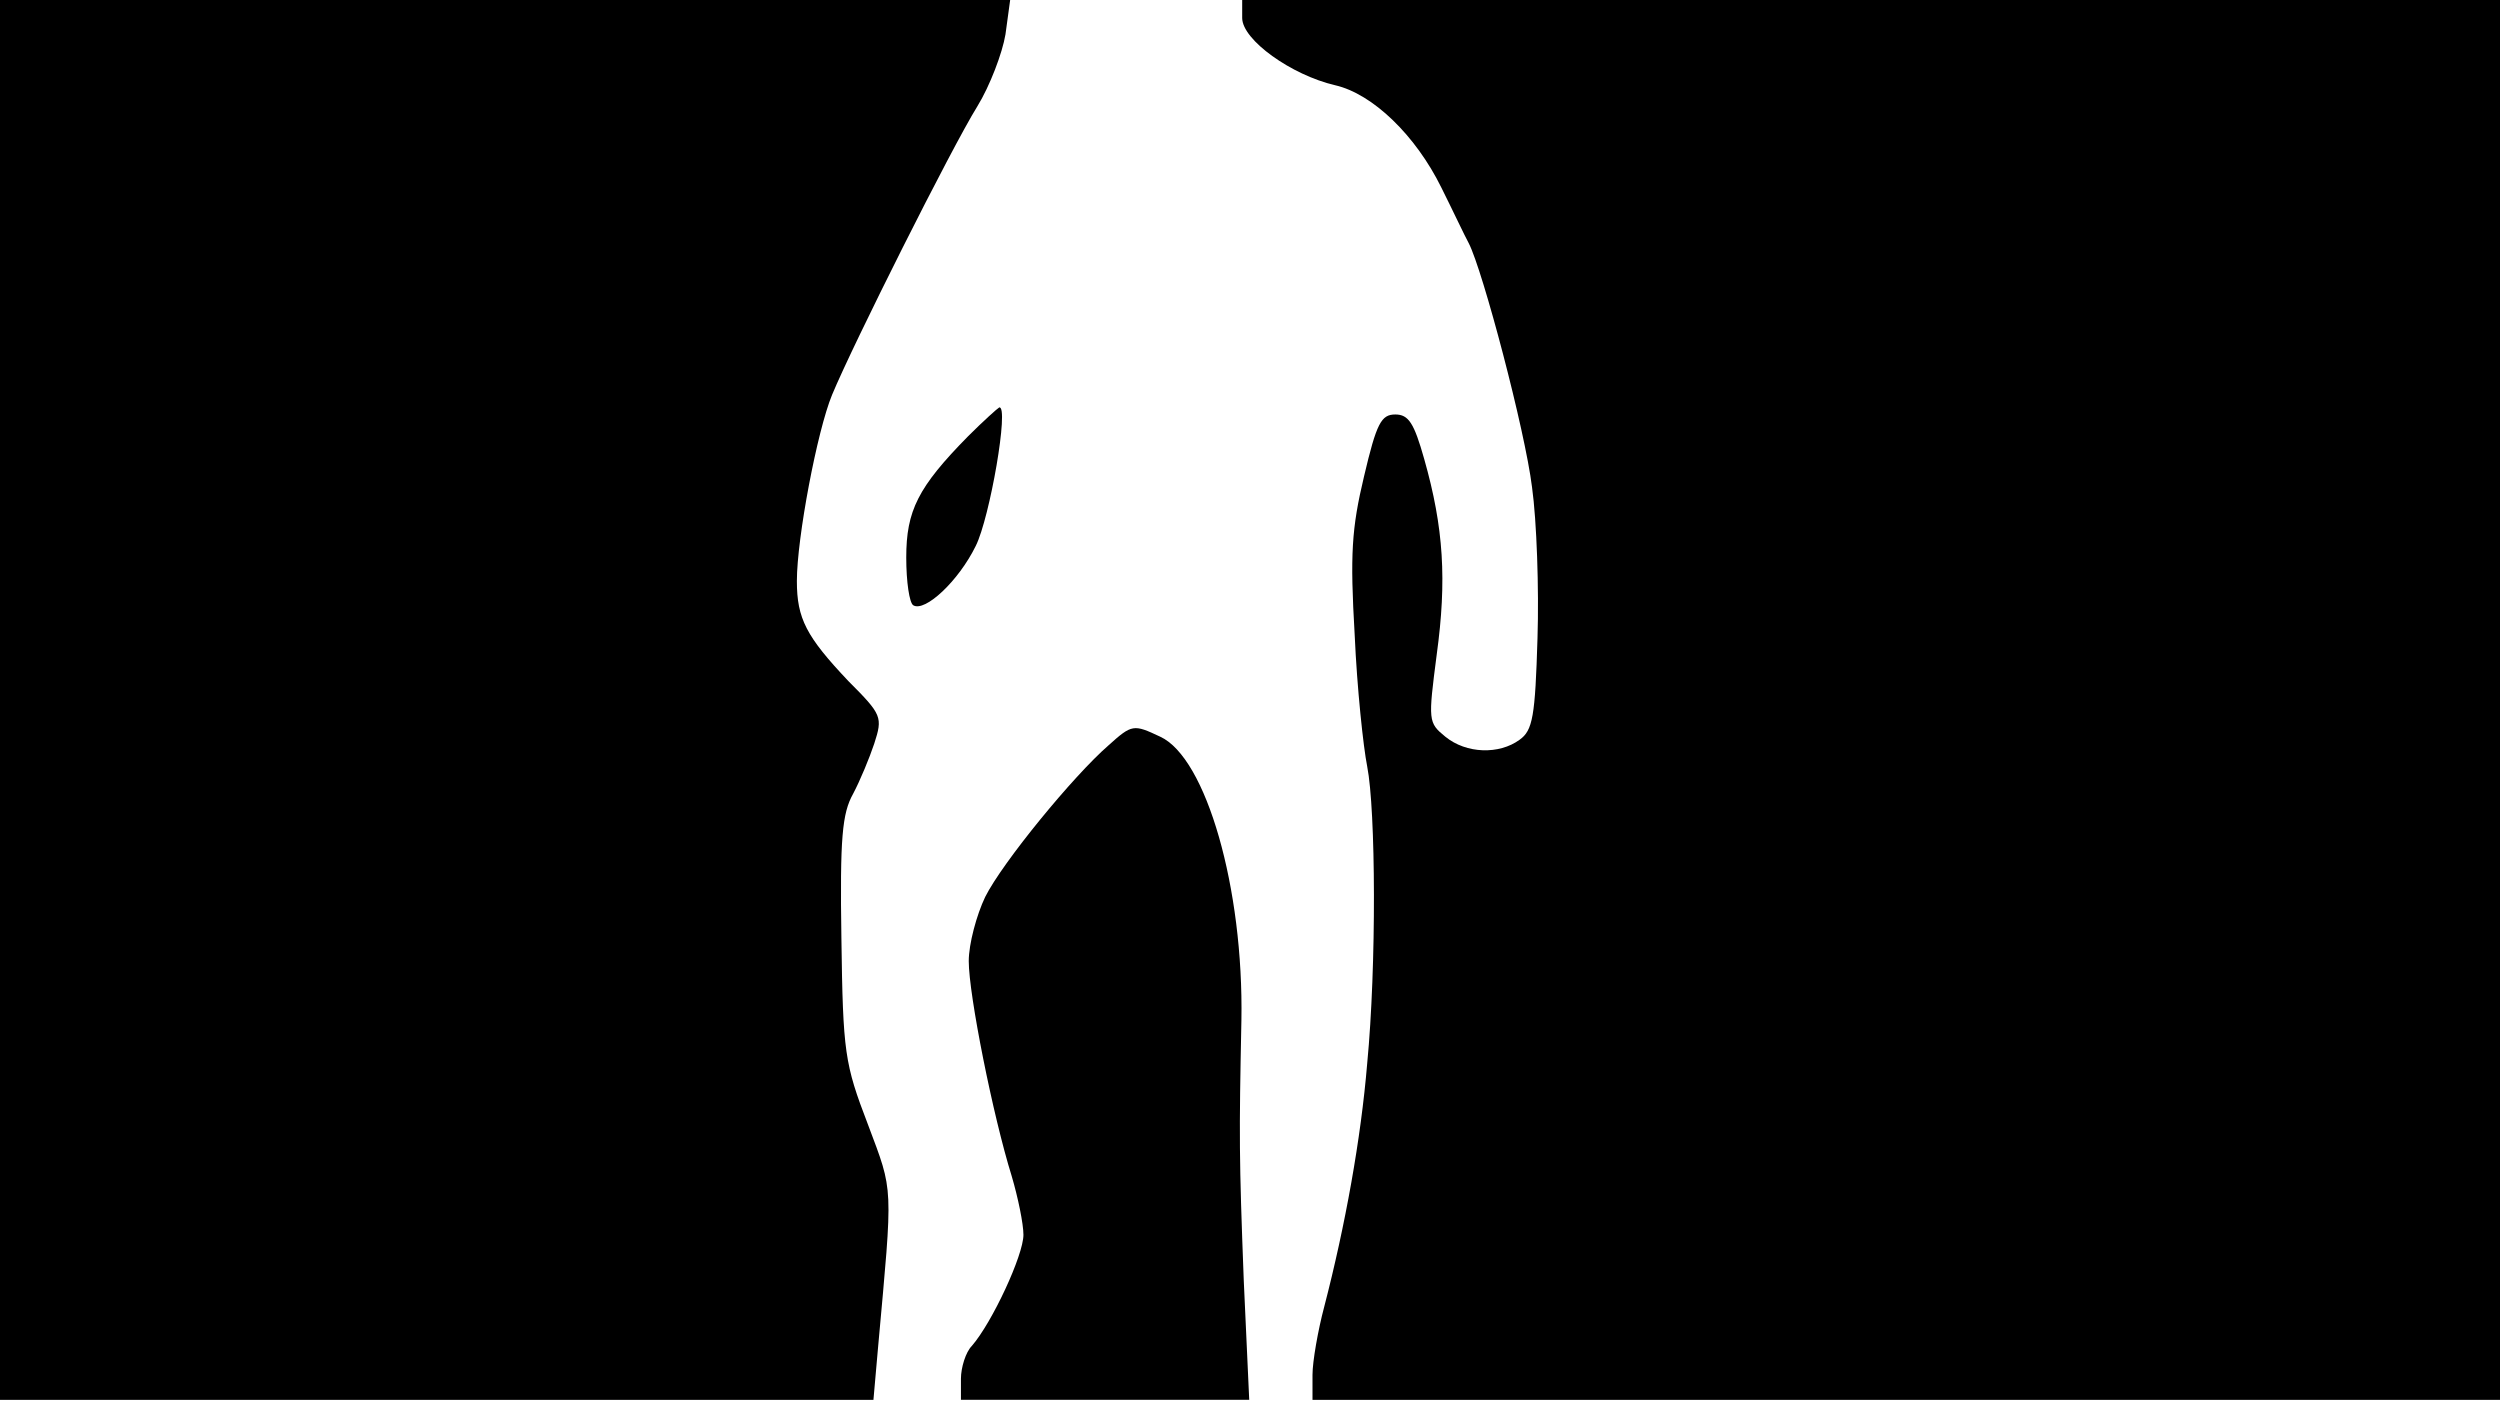 <svg version="1.0" xmlns="http://www.w3.org/2000/svg"
 width="668px" style="transform:scale(1,1.001);" height="375.75px" viewBox="0 0 320 180"
 preserveAspectRatio="xMidYMid meet">
<g transform="translate(0,180) scale(0.1,-0.1)"
fill="#000000" stroke="none">
<path d="M0 905 l0 -895 559 0 559 0 6 68 c19 210 20 196 -13 284 -30 78 -32 92 -34
238 -2 129 1 160 15 185 9 17 21 46 27 64 11 34 10 37 -33 80 -54 57 -66 80
-66 128 0 55 26 192 45 238 27 65 153 316 186 369 16 26 32 68 36 92 l6 44
-647 0 -646 0 0 -895z"/>
<path d="M1590 1777 c0 -28 63 -73 119 -86 48 -11 103 -64 136 -131 15 -30 30 -62 35
-71 18 -35 72 -239 81 -312 6 -43 9 -130 7 -193 -3 -100 -6 -118 -23 -130 -26
-19 -68 -18 -95 4 -22 18 -22 20 -11 105 13 95 9 162 -16 250 -13 46 -20 57
-37 57 -18 0 -24 -11 -40 -79 -16 -67 -18 -100 -12 -203 3 -68 11 -143 16
-168 11 -56 12 -255 0 -380 -8 -96 -28 -207 -55 -311 -8 -30 -15 -70 -15 -87
l0 -32 760 0 760 0 0 895 0 895 -805 0 -805 0 0 -23z"/>
<path d="M1239 1242 c-64 -65 -79 -95 -79 -155 0 -31 4 -58 9 -61 15 -9 58 31 80 76 18
36 43 180 30 177 -2 -1 -20 -17 -40 -37z"/>
<path d="M1419 847 c-45 -39 -136 -150 -158 -194 -11 -23 -21 -60 -21 -82 0 -43 31
-198 55 -275 8 -27 15 -61 15 -75 0 -26 -40 -112 -66 -142 -8 -8 -14 -28 -14
-42 l0 -27 184 0 185 0 -7 153 c-6 158 -6 183 -3 332 3 169 -45 336 -104 363
-34 16 -36 16 -66 -11z"/>
</g>
</svg>
